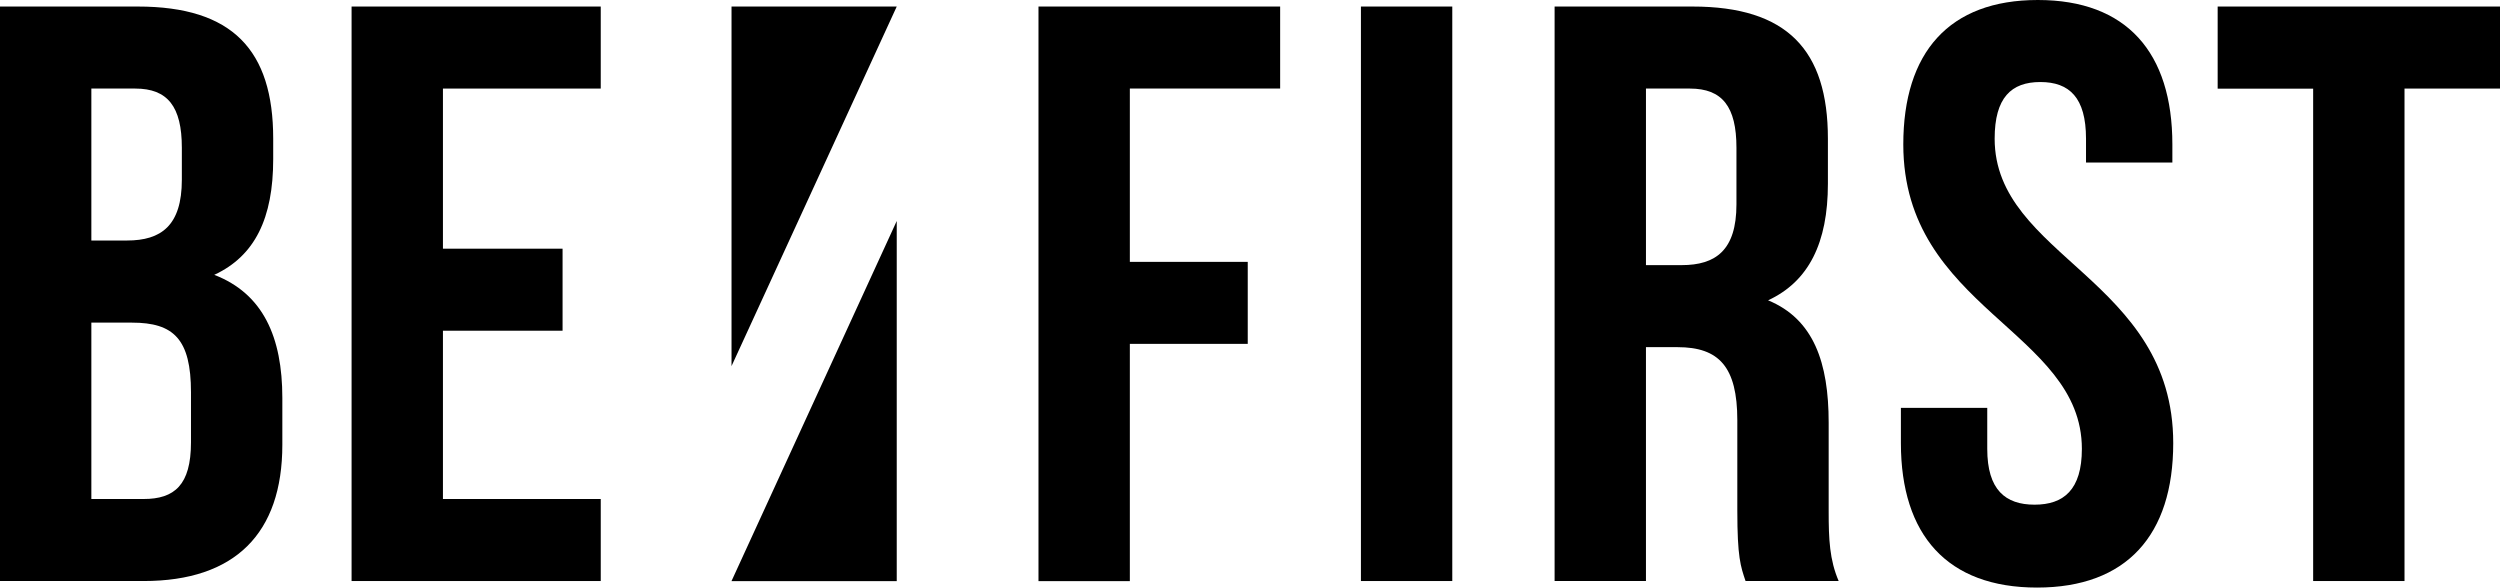 <svg version="1.1" xmlns="http://www.w3.org/2000/svg" xmlns:xlink="http://www.w3.org/1999/xlink" x="0px" y="0px" width="259.97px" height="61.11px" viewBox="0 0 259.97 61.11" style="overflow:visible; enable-background:new 0 0 259.97 61.11;" xml:space="preserve" id="sitelogo">
        <title>BE:FIRST</title>
        <defs>
        </defs>
        <g>
        	<g>
        		<path d="M28.41,14.42v2.13c0,6.14-1.9,10.07-6.13,12.03c5.09,1.96,7.08,6.49,7.08,12.8v4.87c0,9.22-4.92,14.17-14.42,14.17H0V0.68
        			h14.33C24.18,0.68,28.41,5.21,28.41,14.42z M9.5,9.22v15.79h3.71c3.54,0,5.7-1.54,5.7-6.32v-3.33c0-4.27-1.47-6.15-4.84-6.15H9.5z
        			 M9.5,33.54v18.35h5.44c3.2,0,4.92-1.45,4.92-5.89V40.8c0-5.55-1.81-7.25-6.13-7.25H9.5z"></path>
        		<path d="M46.06,25.86H58.5v8.53H46.06v17.5h16.41v8.53H36.56V0.68h25.91v8.53H46.06V25.86z"></path>
        	</g>
        	<polygon points="93.25,0.68 76.07,0.68 76.07,38.07 93.25,0.68 	"></polygon>
        </g>
        <g>
        	<polygon points="76.07,60.42 76.07,60.43 93.25,60.43 93.25,22.98 	"></polygon>
        	<g>
        	<path d="M117.49,27.23h12.26v8.53h-12.26v24.67h-9.5V0.68h25.13v8.53h-15.63V27.23z"></path>
        	<path d="M141.52,0.68h9.5v59.74h-9.5V0.68z"></path>
        	<path d="M181.52,60.43c-0.52-1.54-0.86-2.48-0.86-7.34V43.7c0-5.55-1.9-7.6-6.22-7.6h-3.28v24.32h-9.5V0.68H176
        		c9.84,0,14.08,4.52,14.08,13.74v4.69c0,6.14-1.99,10.16-6.22,12.12c4.75,1.96,6.3,6.49,6.3,12.72v9.22c0,2.9,0.09,5.04,1.04,7.25
        		H181.52z M171.16,9.22v18.35h3.71c3.54,0,5.7-1.54,5.7-6.32v-5.89c0-4.27-1.47-6.15-4.84-6.15H171.16z"></path>
        	<path d="M211.91,0c9.24,0,13.99,5.46,13.99,15.02v1.88h-8.98v-2.48c0-4.27-1.73-5.89-4.75-5.89s-4.75,1.62-4.75,5.89
        		c0,12.29,18.57,14.59,18.57,31.66c0,9.56-4.84,15.02-14.16,15.02c-9.33,0-14.16-5.46-14.16-15.02v-3.67h8.98v4.27
        		c0,4.27,1.9,5.8,4.92,5.8c3.02,0,4.92-1.54,4.92-5.8c0-12.29-18.57-14.59-18.57-31.66C197.92,5.46,202.67,0,211.91,0z"></path>
        	<path d="M230.61,0.68h29.36v8.53h-9.93v51.21h-9.5V9.22h-9.93V0.68z"></path>
          </g>
        </g>
        </svg>